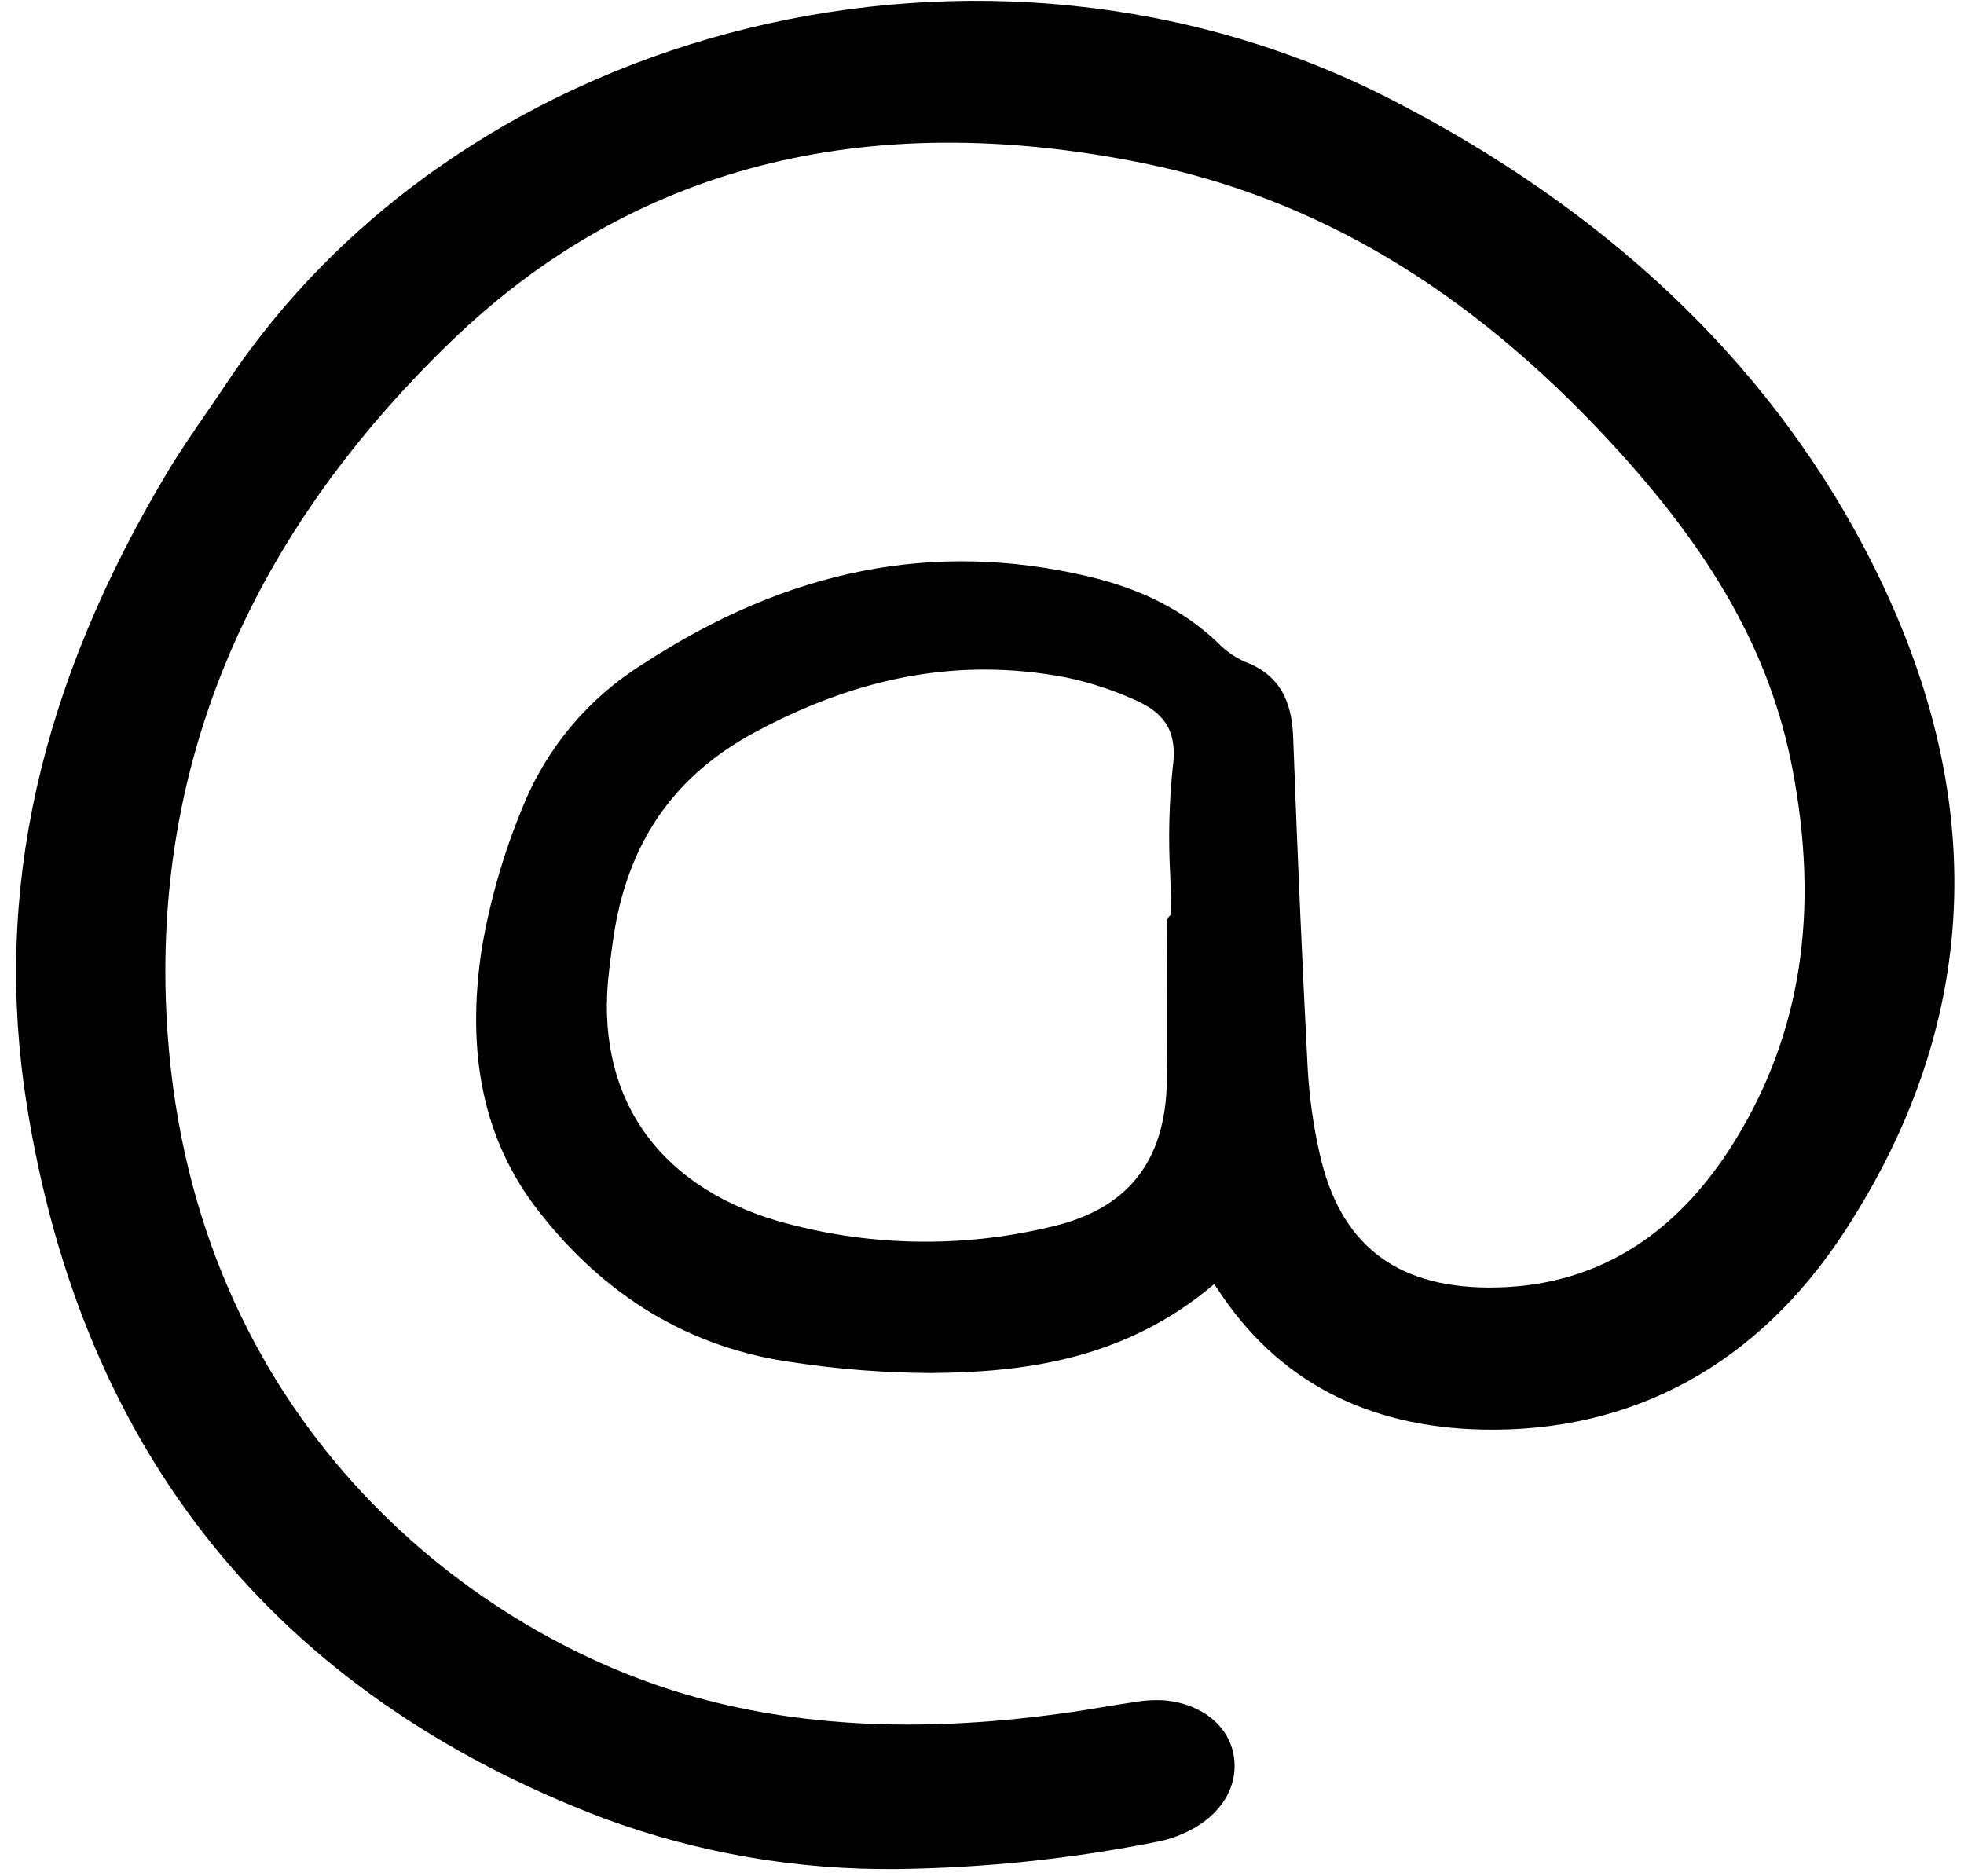 <svg width="156" height="149" viewBox="0 0 156 149" fill="#000000" xmlns="http://www.w3.org/2000/svg">
<g clip-path="url(#clip0)">
<path d="M110.45 7.88C78.586 -8.456 37.114 1.661 17.999 30.438C17.474 31.228 16.935 32.011 16.396 32.793C15.376 34.274 14.32 35.805 13.375 37.378C3.143 54.416 -0.542 70.867 2.112 87.663C6.499 115.432 21.927 134.533 47.969 144.433C55.427 147.185 63.326 148.548 71.276 148.456C78.242 148.37 85.183 147.638 92.013 146.269C92.832 146.103 93.625 145.829 94.371 145.454C96.991 144.179 98.384 141.895 98.002 139.49C97.626 137.112 95.506 135.375 92.597 135.067C91.769 135.009 90.937 135.052 90.12 135.197C89.245 135.32 88.372 135.465 87.5 135.61C86.73 135.739 85.96 135.869 85.187 135.979C73.505 137.679 63.45 137.221 54.45 134.579C36.817 129.401 15.461 112.541 13.311 82.066C11.859 61.483 19.403 43.025 35.736 27.204C50.111 13.28 68.626 8.482 90.771 12.952C104.51 15.725 116.63 22.941 127.821 35.014C136.145 43.994 140.629 52.012 142.361 61.01C144.555 72.412 143.057 82.105 137.781 90.647C133.018 98.356 126.479 102.268 118.344 102.268H118.134C110.755 102.207 106.4 98.732 104.82 91.643C104.315 89.41 103.997 87.14 103.869 84.854C103.441 76.663 103.065 68.084 102.719 58.627C102.639 56.431 102.128 53.755 98.865 52.558C98.043 52.184 97.299 51.657 96.676 51.003C94.009 48.482 90.649 46.773 86.405 45.778C74.177 42.915 62.61 45.196 51.041 52.764C46.742 55.442 43.407 59.415 41.516 64.11C40.011 67.728 38.92 71.505 38.263 75.368C36.992 83.816 38.449 90.603 42.717 96.117C48.042 102.998 54.833 107.065 62.902 108.198C66.552 108.754 70.239 109.041 73.932 109.057C81.048 109.003 89.256 108.109 96.442 101.996C96.537 102.125 96.618 102.239 96.695 102.358C101.388 109.596 108.481 113.364 117.772 113.555C129.699 113.801 139.64 108.357 146.517 97.812C157.648 80.746 158.119 62.376 147.916 43.214C140.085 28.499 127.478 16.61 110.45 7.88ZM92.954 69.534C92.985 70.561 93.019 71.618 93.026 72.661C92.925 72.72 92.842 72.804 92.784 72.905C92.727 73.006 92.697 73.119 92.697 73.236C92.697 74.542 92.7 75.848 92.707 77.155C92.717 80.001 92.728 82.945 92.685 85.835C92.59 92.287 89.538 96.094 83.354 97.474C76.198 99.174 68.724 98.993 61.659 96.948C52.032 94.073 47.192 86.842 48.382 77.112L48.427 76.732C48.569 75.571 48.714 74.371 48.937 73.217C50.256 66.392 53.836 61.482 59.882 58.207C66.085 54.847 72.128 53.184 78.198 53.184C80.38 53.186 82.558 53.397 84.7 53.814C86.492 54.19 88.239 54.752 89.913 55.493C92.165 56.446 93.579 57.727 93.16 60.886C92.858 63.758 92.79 66.65 92.954 69.534Z" />
</g>
<defs>
<clipPath id="clip0">
<rect width="155" height="149" fill="white" transform="translate(0.777)"/>
</clipPath>
</defs>
</svg>
